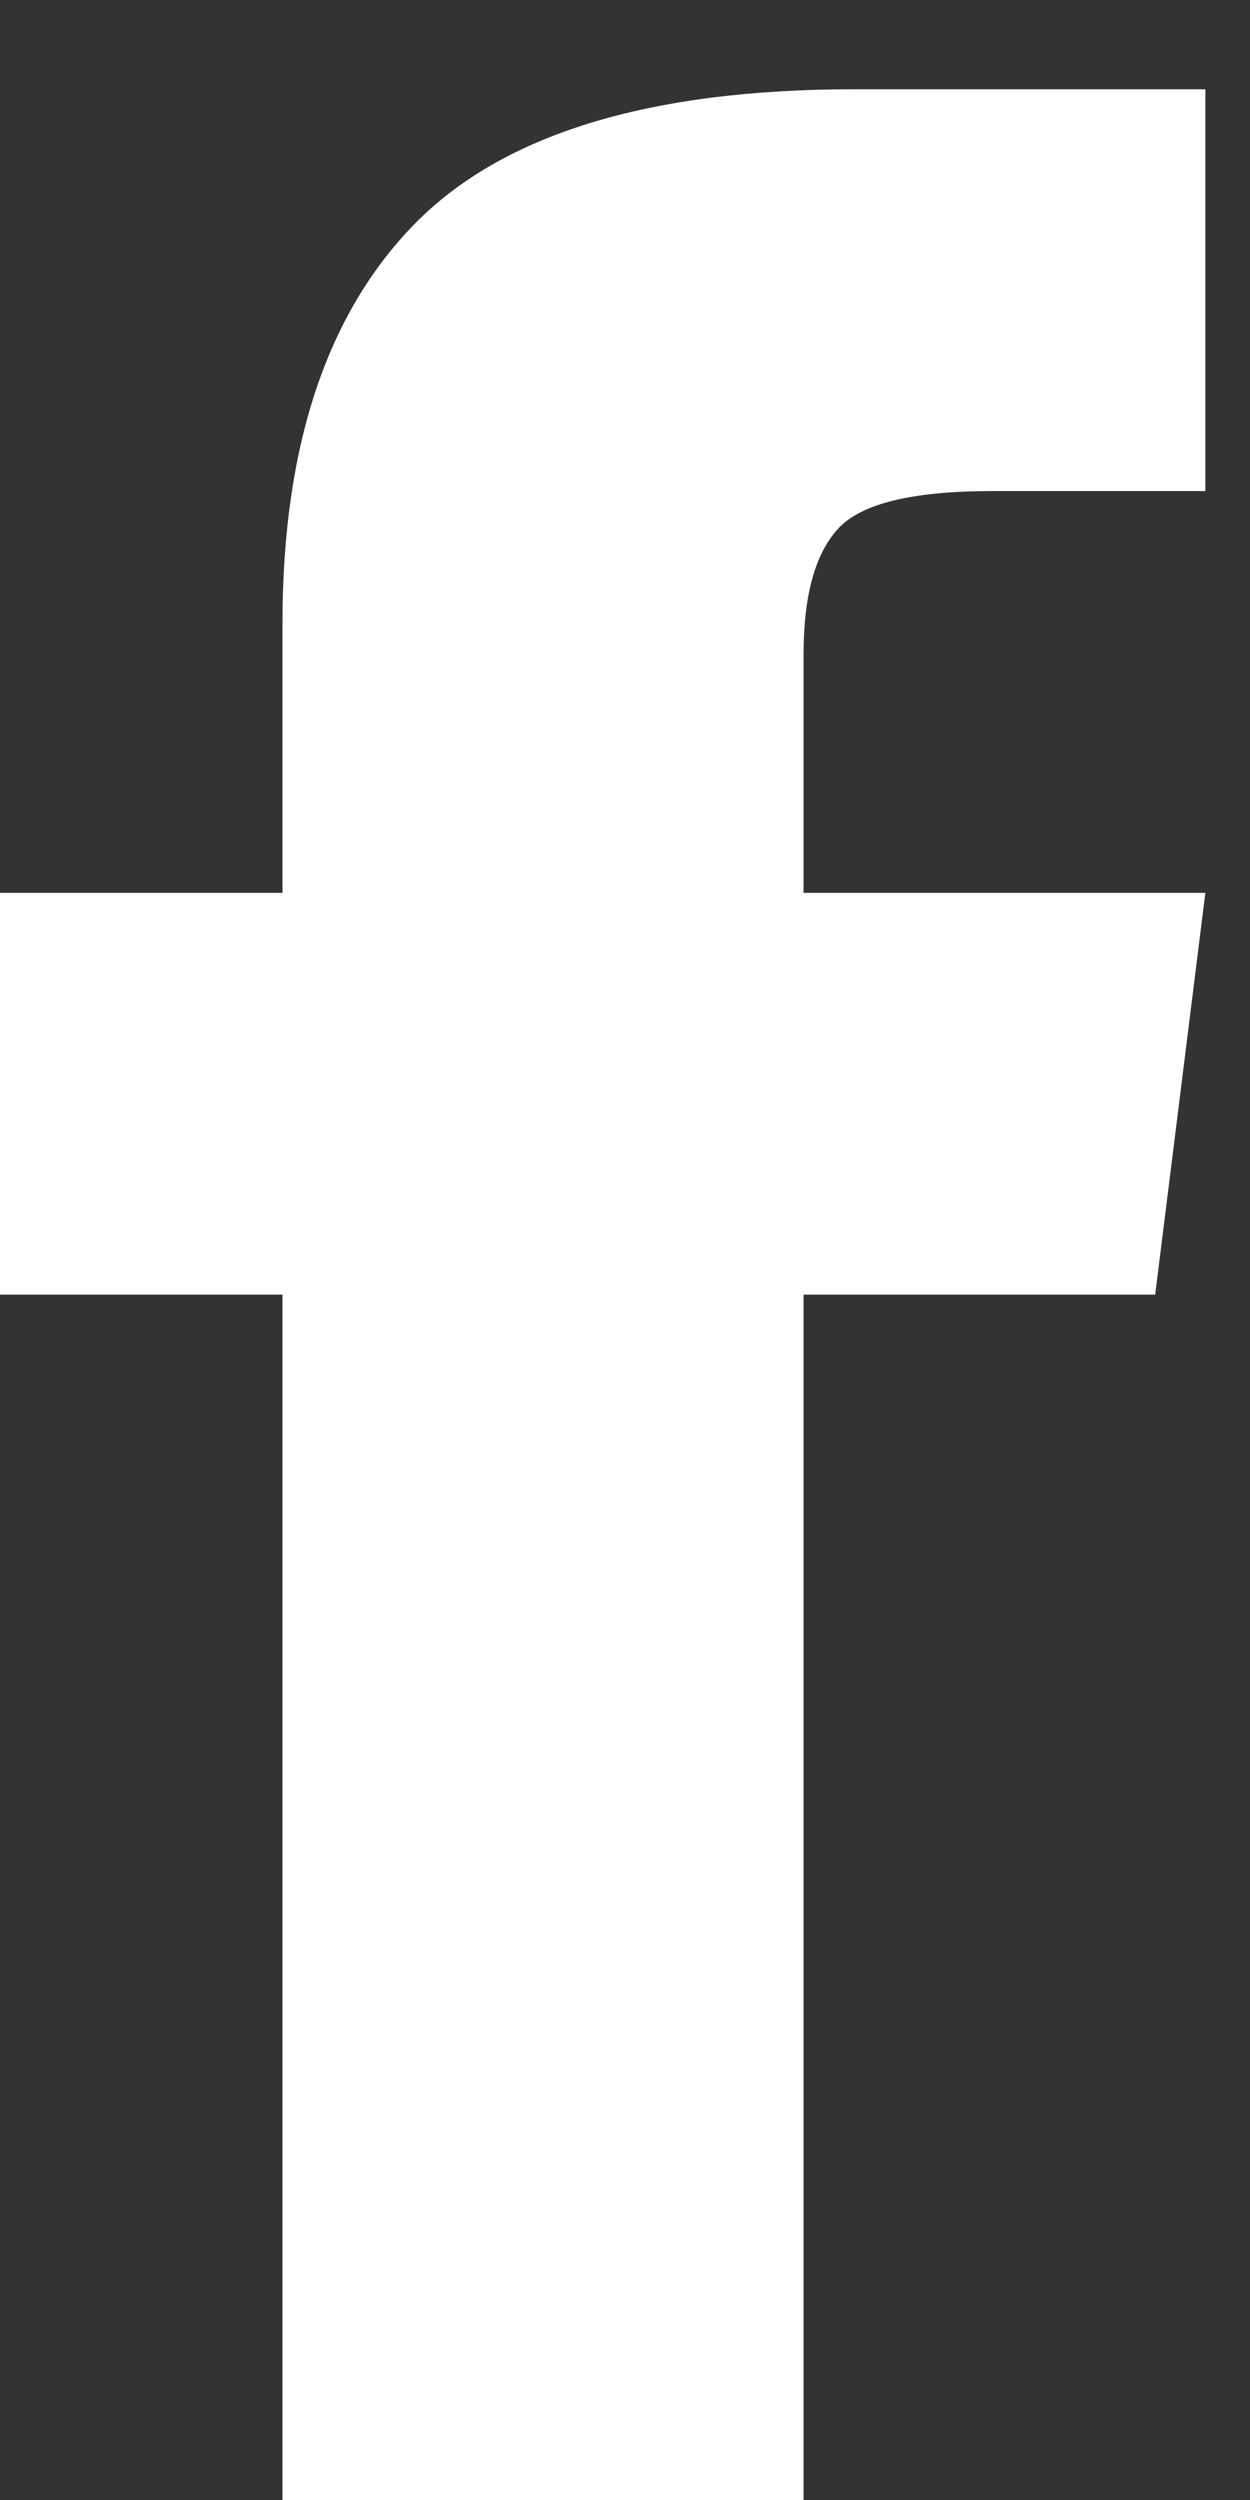 <svg xmlns="http://www.w3.org/2000/svg" width="7" height="14" viewBox="0 0 7 14">
  <rect x="0" y="0" width="7" height="14" fill="#333333" stroke="none"/>
  <path fill="#FFF" d="M96.5,62 L96.5,55.25 L98.469,55.25 L98.75,53 L96.5,53 L96.5,51.664 C96.5,51.336 96.564,51.102 96.693,50.961 C96.822,50.82 97.109,50.75 97.555,50.75 L97.555,50.75 L98.75,50.75 L98.75,48.5 L96.781,48.5 C95.633,48.5 94.812,48.752 94.32,49.256 C93.828,49.76 93.582,50.504 93.582,51.488 L93.582,51.488 L93.582,53 L92,53 L92,55.25 L93.582,55.25 L93.582,62 L96.5,62 Z" transform="translate(-92 -48)"/>
</svg>
